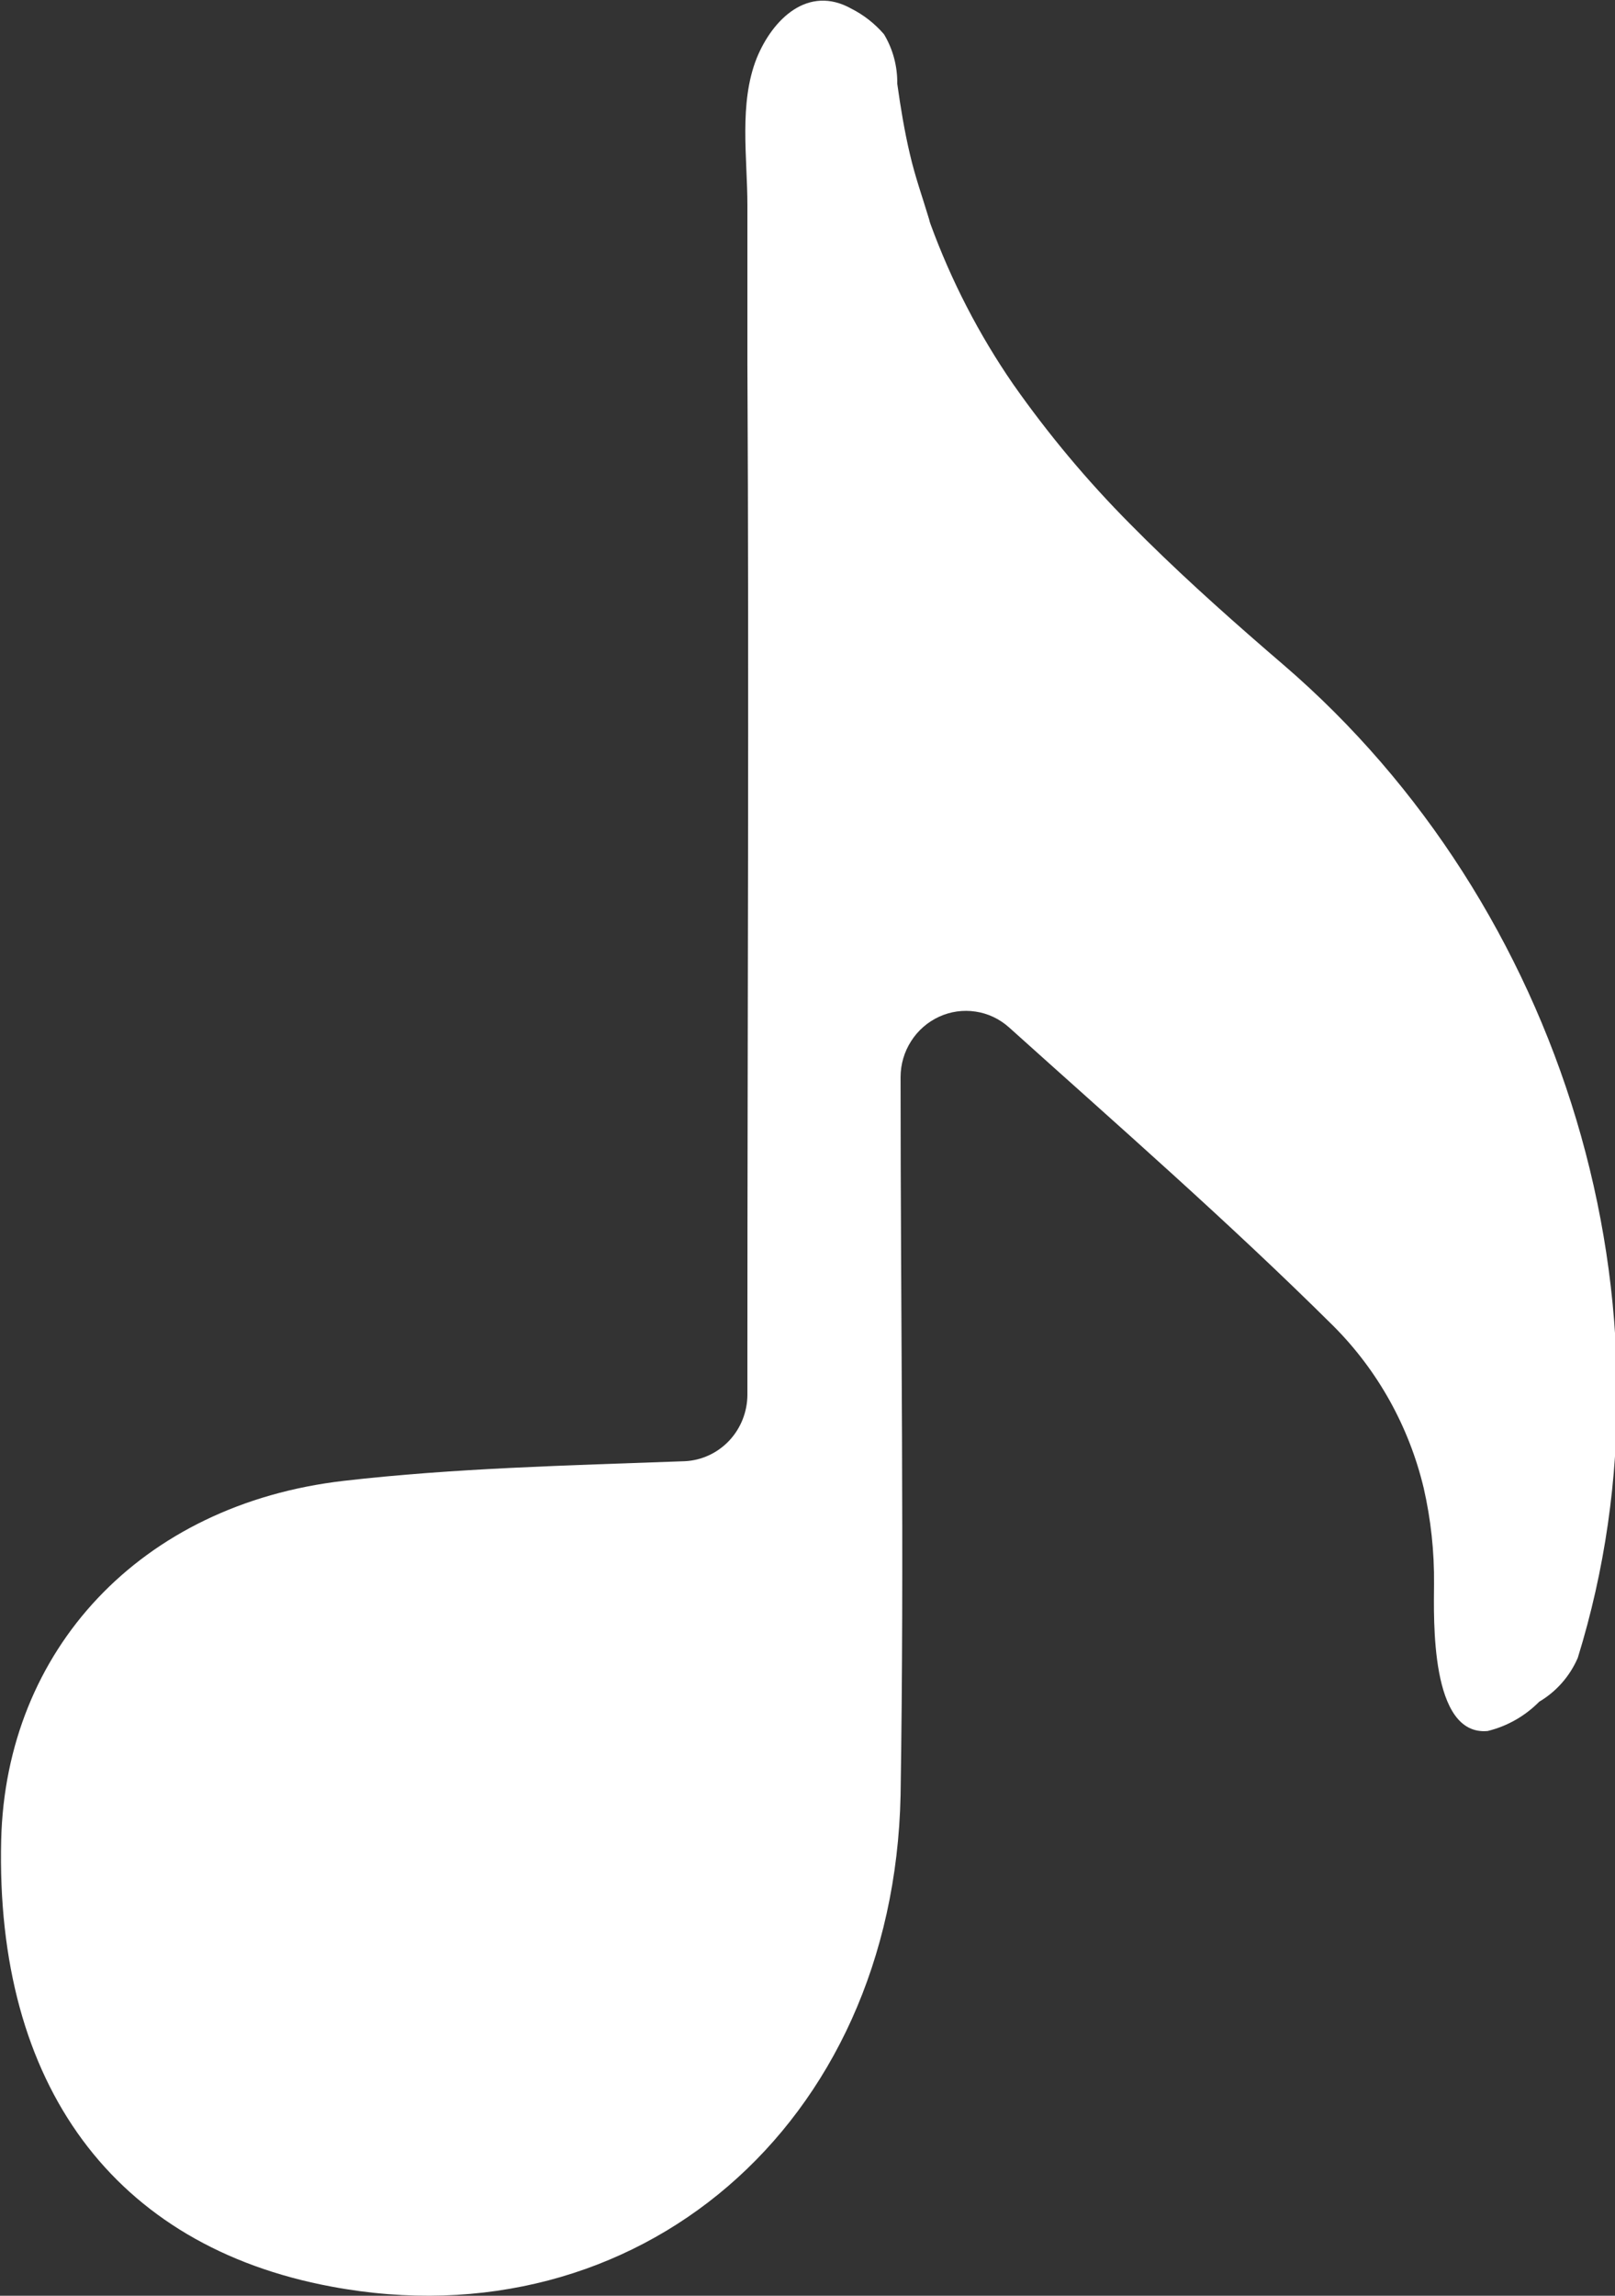 <svg width="19" height="27" viewBox="0 0 19 27" fill="none" xmlns="http://www.w3.org/2000/svg">
<rect x="0" y="0" width="19" height="27" fill="#333333" stroke="none"/>
<path d="M10.595 12.678C10.595 15.491 10.64 18.303 10.595 21.114C10.513 24.994 7.497 27.567 3.898 26.892C1.343 26.416 -0.057 24.523 0.014 21.639C0.068 19.41 1.647 17.693 4.044 17.416C5.346 17.266 6.662 17.236 8.056 17.185C8.253 17.176 8.44 17.09 8.578 16.944C8.715 16.799 8.792 16.605 8.793 16.404V15.874C8.793 12.012 8.813 8.15 8.793 4.29V2.416C8.793 1.854 8.691 1.216 8.902 0.685C9.09 0.223 9.508 -0.182 10.016 0.102C10.162 0.176 10.292 0.278 10.4 0.403C10.505 0.578 10.559 0.78 10.556 0.985C10.595 1.263 10.64 1.538 10.704 1.81C10.767 2.083 10.854 2.323 10.931 2.58C10.935 2.599 10.94 2.617 10.947 2.635C11.191 3.303 11.518 3.936 11.92 4.519C12.332 5.106 12.792 5.656 13.295 6.162C13.808 6.682 14.35 7.17 14.899 7.646L15.101 7.82C18.387 10.644 19.844 15.361 18.562 19.498C18.468 19.715 18.309 19.895 18.108 20.014C17.941 20.183 17.731 20.302 17.502 20.358C16.822 20.421 16.869 19.034 16.871 18.632C16.875 18.25 16.834 17.87 16.749 17.499C16.576 16.776 16.208 16.116 15.687 15.595C14.455 14.372 13.154 13.237 11.87 12.082C11.759 11.983 11.622 11.918 11.476 11.897C11.331 11.875 11.182 11.896 11.047 11.958C10.913 12.02 10.799 12.119 10.719 12.245C10.638 12.371 10.595 12.518 10.595 12.669V12.678Z" fill="white"/>
</svg>
